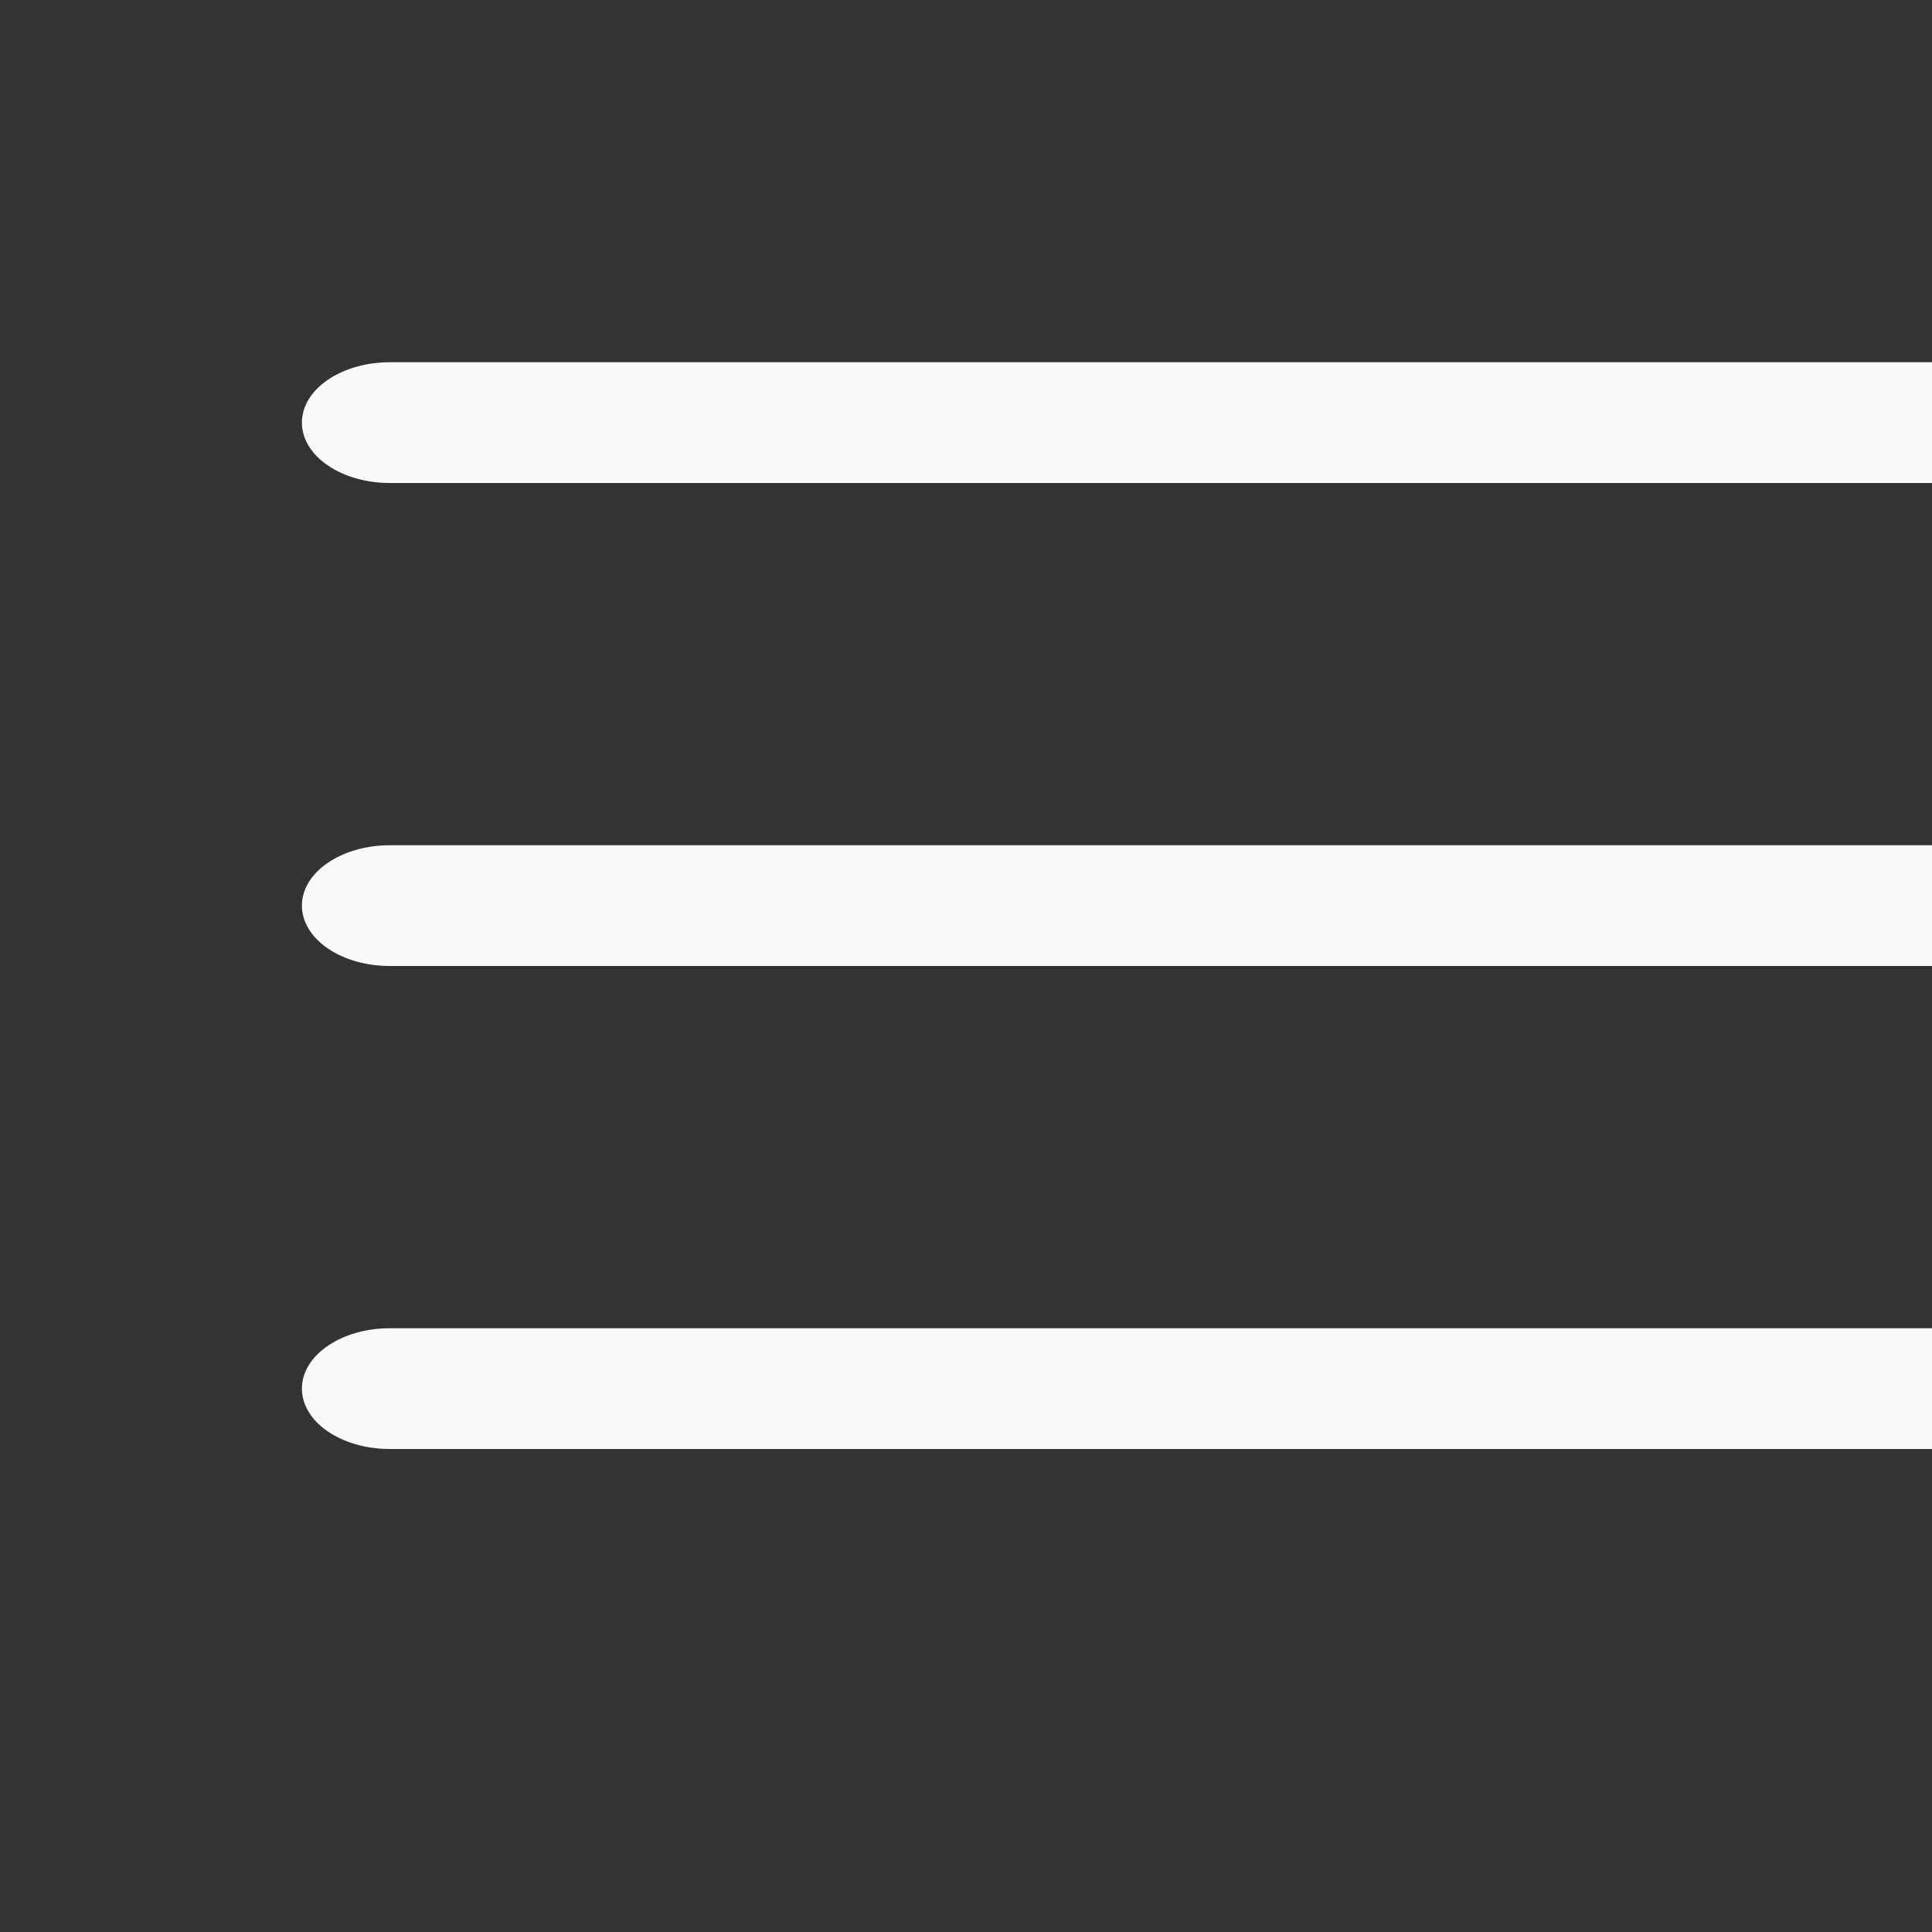 <svg width="30" height="30" viewBox="0 0 30 30" fill="none" xmlns="http://www.w3.org/2000/svg">
<rect x="0" y="0" width="30" height="30" fill="#333333" stroke="none"/>
<g clip-path="url(#clip0_795_700)">
<path fill-rule="evenodd" clip-rule="evenodd" d="M4.688 21.562C4.688 21.314 4.831 21.075 5.087 20.9C5.343 20.724 5.689 20.625 6.051 20.625H33.324C33.685 20.625 34.032 20.724 34.288 20.9C34.544 21.075 34.688 21.314 34.688 21.562C34.688 21.811 34.544 22.05 34.288 22.225C34.032 22.401 33.685 22.5 33.324 22.5H6.051C5.689 22.5 5.343 22.401 5.087 22.225C4.831 22.05 4.688 21.811 4.688 21.562ZM4.688 14.062C4.688 13.814 4.831 13.575 5.087 13.4C5.343 13.224 5.689 13.125 6.051 13.125H33.324C33.685 13.125 34.032 13.224 34.288 13.4C34.544 13.575 34.688 13.814 34.688 14.062C34.688 14.311 34.544 14.55 34.288 14.725C34.032 14.901 33.685 15 33.324 15H6.051C5.689 15 5.343 14.901 5.087 14.725C4.831 14.55 4.688 14.311 4.688 14.062ZM4.688 6.562C4.688 6.314 4.831 6.075 5.087 5.9C5.343 5.724 5.689 5.625 6.051 5.625H33.324C33.685 5.625 34.032 5.724 34.288 5.9C34.544 6.075 34.688 6.314 34.688 6.562C34.688 6.811 34.544 7.05 34.288 7.225C34.032 7.401 33.685 7.5 33.324 7.5H6.051C5.689 7.5 5.343 7.401 5.087 7.225C4.831 7.05 4.688 6.811 4.688 6.562Z" fill="#F8F9FA"/>
</g>
<defs>
<clipPath id="clip0_795_700">
<rect width="30" height="30" fill="white"/>
</clipPath>
</defs>
</svg>
